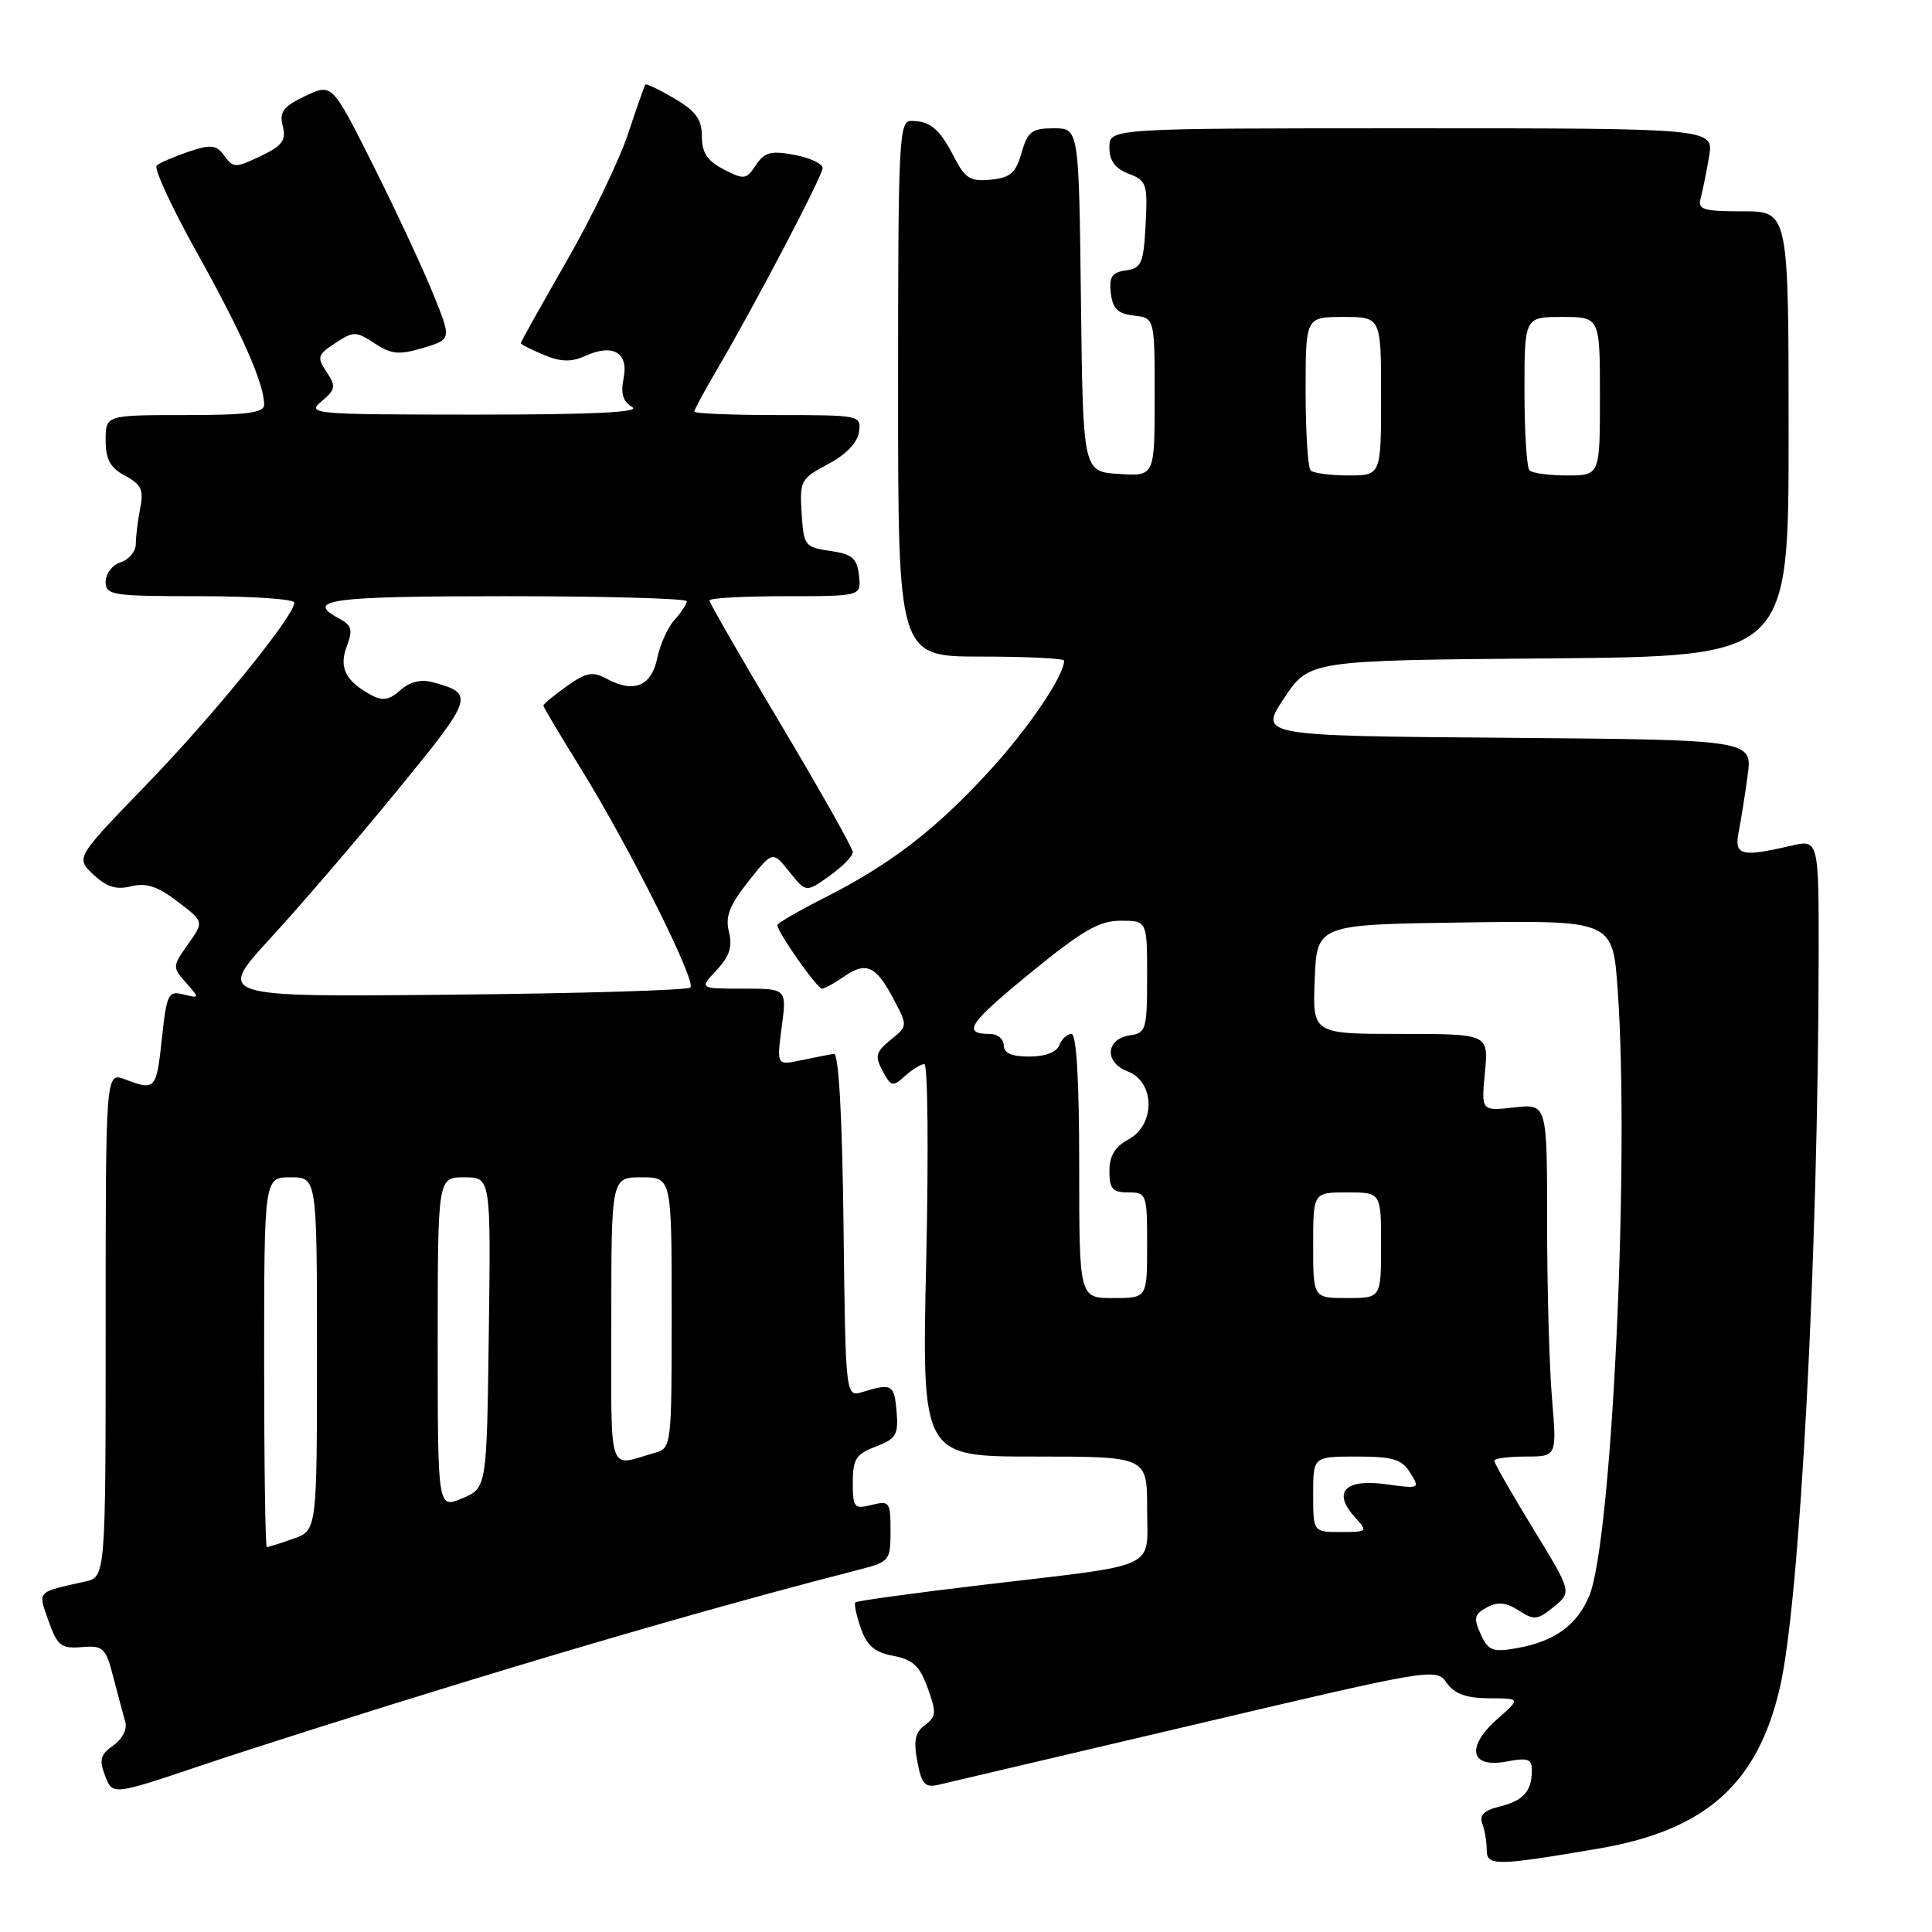 <?xml version="1.0" encoding="UTF-8" standalone="no"?>
<!DOCTYPE svg PUBLIC "-//W3C//DTD SVG 1.1//EN" "http://www.w3.org/Graphics/SVG/1.1/DTD/svg11.dtd" >
<svg xmlns="http://www.w3.org/2000/svg" xmlns:xlink="http://www.w3.org/1999/xlink" version="1.1" viewBox="0 0 256 256">
 <g >
 <path fill="currentColor"
d=" M 211.80 244.95 C 226.01 242.53 232.92 236.38 235.87 223.50 C 238.51 211.98 240.92 166.37 240.98 126.86 C 241.00 111.21 241.00 111.21 237.25 112.08 C 230.72 113.60 229.77 113.35 230.38 110.25 C 230.68 108.74 231.22 105.37 231.57 102.76 C 232.22 98.03 232.22 98.03 199.52 97.76 C 166.82 97.50 166.82 97.50 170.16 92.50 C 173.50 87.50 173.50 87.50 205.25 87.24 C 237.00 86.97 237.00 86.97 237.00 57.49 C 237.00 28.00 237.00 28.00 230.93 28.00 C 225.64 28.00 224.93 27.78 225.35 26.25 C 225.61 25.29 226.11 22.81 226.46 20.75 C 227.09 17.00 227.09 17.00 187.05 17.00 C 147.00 17.00 147.00 17.00 147.00 19.52 C 147.00 21.31 147.75 22.33 149.55 23.02 C 151.93 23.92 152.08 24.37 151.80 29.74 C 151.53 34.89 151.26 35.53 149.19 35.83 C 147.34 36.09 146.94 36.68 147.19 38.83 C 147.43 40.90 148.11 41.57 150.25 41.82 C 153.00 42.13 153.00 42.13 153.00 52.62 C 153.00 63.11 153.00 63.11 148.25 62.80 C 143.50 62.50 143.50 62.50 143.23 39.75 C 142.96 17.00 142.96 17.00 139.63 17.00 C 136.72 17.00 136.17 17.42 135.36 20.25 C 134.60 22.92 133.88 23.55 131.27 23.81 C 128.57 24.07 127.87 23.64 126.42 20.81 C 124.50 17.07 123.28 16.04 120.75 16.02 C 119.12 16.00 119.00 18.35 119.00 51.50 C 119.00 87.00 119.00 87.00 130.00 87.00 C 136.05 87.00 141.00 87.24 141.00 87.54 C 141.00 89.54 136.27 96.52 131.07 102.19 C 123.96 109.94 118.01 114.52 109.25 118.96 C 105.81 120.70 103.00 122.33 103.00 122.59 C 103.00 123.49 108.28 131.00 108.91 131.00 C 109.26 131.00 110.58 130.28 111.82 129.41 C 114.75 127.36 116.07 127.96 118.39 132.36 C 120.29 135.95 120.29 135.95 118.01 137.79 C 116.04 139.39 115.90 139.94 116.95 141.90 C 118.06 143.99 118.30 144.04 119.91 142.58 C 120.87 141.71 122.03 141.00 122.48 141.00 C 122.94 141.00 123.05 152.70 122.73 167.00 C 122.14 193.00 122.14 193.00 137.07 193.00 C 152.00 193.00 152.00 193.00 152.00 199.89 C 152.00 208.11 153.97 207.19 130.43 209.98 C 121.23 211.07 113.55 212.12 113.35 212.32 C 113.15 212.51 113.47 214.05 114.06 215.74 C 114.87 218.07 115.90 218.95 118.37 219.41 C 120.96 219.90 121.87 220.75 122.93 223.68 C 124.10 226.92 124.06 227.48 122.56 228.58 C 121.27 229.53 121.03 230.64 121.55 233.40 C 122.11 236.41 122.56 236.91 124.36 236.49 C 125.54 236.22 140.85 232.62 158.40 228.49 C 189.89 221.07 190.31 221.00 191.70 222.99 C 192.73 224.45 194.26 225.01 197.31 225.03 C 201.50 225.05 201.50 225.05 198.41 227.78 C 194.21 231.47 194.80 234.32 199.58 233.42 C 202.48 232.87 203.00 233.06 202.98 234.64 C 202.96 237.38 201.84 238.61 198.66 239.39 C 196.65 239.88 195.99 240.53 196.41 241.62 C 196.73 242.47 197.00 244.05 197.00 245.14 C 197.00 247.28 198.22 247.26 211.80 244.95 Z  M 61.00 223.04 C 80.56 217.04 98.76 211.85 113.75 208.01 C 117.88 206.95 118.00 206.80 118.00 202.85 C 118.00 199.01 117.86 198.82 115.50 199.41 C 113.18 199.99 113.00 199.78 113.00 196.43 C 113.00 193.33 113.43 192.67 116.05 191.68 C 118.74 190.66 119.06 190.13 118.80 187.01 C 118.49 183.43 118.19 183.26 114.27 184.45 C 112.04 185.12 112.04 185.12 111.77 162.31 C 111.60 147.83 111.13 139.55 110.50 139.64 C 109.95 139.72 108.02 140.10 106.20 140.48 C 102.91 141.18 102.91 141.18 103.58 136.09 C 104.26 131.00 104.26 131.00 98.45 131.00 C 92.65 131.00 92.65 131.00 94.95 128.56 C 96.66 126.73 97.08 125.45 96.59 123.49 C 96.08 121.46 96.65 119.97 99.15 116.81 C 102.38 112.74 102.38 112.74 104.59 115.51 C 106.80 118.28 106.80 118.28 109.90 116.07 C 111.60 114.86 113.00 113.44 113.00 112.92 C 113.00 112.40 108.72 104.81 103.50 96.05 C 98.27 87.29 94.00 79.87 94.00 79.56 C 94.00 79.25 98.53 79.00 104.07 79.00 C 114.13 79.00 114.13 79.00 113.82 76.25 C 113.55 73.95 112.92 73.42 110.00 73.00 C 106.65 72.52 106.49 72.31 106.22 68.00 C 105.95 63.71 106.10 63.41 109.72 61.50 C 112.09 60.25 113.62 58.66 113.82 57.25 C 114.13 55.03 113.98 55.00 103.07 55.00 C 96.98 55.00 92.00 54.79 92.00 54.54 C 92.00 54.29 93.27 51.93 94.82 49.29 C 99.93 40.60 109.00 23.31 109.00 22.26 C 109.00 21.69 107.32 20.91 105.27 20.52 C 102.14 19.94 101.31 20.16 100.16 21.88 C 98.89 23.80 98.60 23.84 95.90 22.45 C 93.72 21.32 93.00 20.23 93.00 18.07 C 93.00 15.83 92.21 14.73 89.37 13.06 C 87.38 11.88 85.64 11.05 85.52 11.21 C 85.39 11.37 84.34 14.34 83.19 17.82 C 82.03 21.29 78.37 28.88 75.04 34.67 C 71.72 40.46 69.00 45.32 69.00 45.48 C 69.00 45.63 70.37 46.32 72.05 47.02 C 74.34 47.97 75.69 48.00 77.53 47.17 C 81.21 45.49 83.31 46.71 82.63 50.11 C 82.22 52.15 82.54 53.22 83.78 53.94 C 84.97 54.63 78.50 54.94 63.00 54.94 C 41.42 54.93 40.59 54.86 42.60 53.18 C 44.48 51.61 44.55 51.21 43.27 49.28 C 41.97 47.33 42.07 47.00 44.43 45.46 C 46.85 43.87 47.16 43.87 49.64 45.50 C 51.87 46.96 52.88 47.05 56.06 46.10 C 59.85 44.97 59.85 44.97 57.34 38.81 C 55.97 35.42 52.40 27.79 49.42 21.84 C 44.00 11.03 44.00 11.03 40.44 12.73 C 37.51 14.13 36.99 14.83 37.47 16.72 C 37.94 18.61 37.42 19.31 34.52 20.69 C 31.20 22.27 30.92 22.27 29.74 20.66 C 28.66 19.18 27.99 19.10 24.99 20.10 C 23.07 20.75 21.17 21.57 20.76 21.93 C 20.35 22.29 22.77 27.51 26.13 33.54 C 32.08 44.21 35.00 50.83 35.00 53.63 C 35.00 54.70 32.74 55.00 24.50 55.00 C 14.00 55.00 14.00 55.00 14.00 58.33 C 14.00 60.89 14.60 61.98 16.58 63.04 C 18.72 64.19 19.07 64.92 18.58 67.34 C 18.26 68.94 18.00 71.06 18.00 72.06 C 18.00 73.05 17.10 74.15 16.00 74.50 C 14.90 74.85 14.00 76.00 14.00 77.07 C 14.00 78.87 14.81 79.00 26.50 79.00 C 33.38 79.00 39.00 79.38 39.00 79.85 C 39.00 81.62 28.24 94.86 19.30 104.08 C 10.02 113.67 10.02 113.67 12.38 115.89 C 14.14 117.54 15.41 117.93 17.38 117.44 C 19.37 116.94 20.88 117.44 23.53 119.46 C 27.04 122.13 27.04 122.13 24.91 125.12 C 22.84 128.04 22.83 128.16 24.64 130.21 C 26.47 132.28 26.46 132.30 24.32 131.77 C 22.29 131.26 22.09 131.68 21.45 137.61 C 20.73 144.38 20.58 144.55 16.57 143.02 C 14.00 142.05 14.00 142.05 14.00 175.51 C 14.00 208.96 14.00 208.96 11.25 209.57 C 4.77 211.02 5.01 210.75 6.44 214.80 C 7.61 218.09 8.10 218.47 10.84 218.25 C 13.69 218.02 14.01 218.32 15.02 222.25 C 15.63 224.59 16.34 227.25 16.60 228.16 C 16.88 229.12 16.20 230.44 15.01 231.28 C 13.30 232.48 13.11 233.17 13.93 235.31 C 14.91 237.89 14.91 237.89 26.71 233.92 C 33.19 231.73 48.62 226.83 61.00 223.04 Z  M 196.20 216.53 C 195.23 214.40 195.35 213.89 197.02 212.99 C 198.48 212.21 199.56 212.32 201.24 213.40 C 203.27 214.72 203.74 214.67 205.89 212.91 C 208.28 210.95 208.28 210.95 203.14 202.54 C 200.31 197.91 198.00 193.88 198.00 193.56 C 198.00 193.25 199.87 193.00 202.15 193.00 C 206.29 193.00 206.29 193.00 205.65 185.35 C 205.29 181.14 205.00 170.62 205.00 161.97 C 205.00 146.25 205.00 146.25 200.64 146.74 C 196.27 147.23 196.27 147.23 196.76 142.11 C 197.25 137.00 197.25 137.00 185.58 137.00 C 173.91 137.00 173.91 137.00 174.21 129.75 C 174.50 122.50 174.50 122.50 194.10 122.23 C 213.70 121.96 213.70 121.96 214.35 131.13 C 215.96 153.81 213.59 204.26 210.58 211.47 C 208.94 215.38 205.96 217.52 200.92 218.40 C 197.77 218.95 197.20 218.72 196.20 216.53 Z  M 174.00 198.00 C 174.00 193.00 174.00 193.00 179.76 193.00 C 184.57 193.00 185.74 193.35 186.86 195.15 C 188.18 197.26 188.12 197.29 183.57 196.66 C 178.19 195.93 176.53 197.72 179.53 201.04 C 181.27 202.95 181.22 203.00 177.65 203.00 C 174.00 203.00 174.00 203.00 174.00 198.00 Z  M 143.00 154.50 C 143.00 143.14 142.64 137.00 141.97 137.00 C 141.40 137.00 140.68 137.68 140.36 138.50 C 140.01 139.43 138.49 140.00 136.39 140.00 C 134.04 140.00 133.00 139.54 133.00 138.50 C 133.00 137.68 132.18 137.00 131.17 137.00 C 127.41 137.00 128.33 135.62 136.56 128.90 C 143.42 123.29 145.65 122.00 148.50 122.00 C 152.00 122.00 152.00 122.00 152.00 129.43 C 152.00 136.36 151.85 136.88 149.76 137.18 C 146.50 137.65 146.28 140.78 149.43 141.97 C 153.07 143.36 153.12 149.06 149.50 151.00 C 147.74 151.94 147.00 153.17 147.00 155.17 C 147.00 157.52 147.42 158.00 149.50 158.00 C 151.93 158.00 152.00 158.20 152.00 165.00 C 152.00 172.00 152.00 172.00 147.50 172.00 C 143.00 172.00 143.00 172.00 143.00 154.50 Z  M 174.00 165.00 C 174.00 158.00 174.00 158.00 178.50 158.00 C 183.00 158.00 183.00 158.00 183.00 165.00 C 183.00 172.00 183.00 172.00 178.50 172.00 C 174.00 172.00 174.00 172.00 174.00 165.00 Z  M 173.67 62.33 C 173.30 61.97 173.00 57.24 173.00 51.83 C 173.00 42.00 173.00 42.00 178.00 42.00 C 183.00 42.00 183.00 42.00 183.00 52.50 C 183.00 63.00 183.00 63.00 178.67 63.00 C 176.28 63.00 174.03 62.70 173.67 62.33 Z  M 202.67 62.33 C 202.30 61.97 202.00 57.24 202.00 51.83 C 202.00 42.00 202.00 42.00 207.00 42.00 C 212.00 42.00 212.00 42.00 212.00 52.50 C 212.00 63.00 212.00 63.00 207.67 63.00 C 205.28 63.00 203.03 62.70 202.67 62.33 Z  M 35.00 180.50 C 35.00 156.00 35.00 156.00 38.50 156.00 C 42.00 156.00 42.00 156.00 42.00 179.40 C 42.00 202.80 42.00 202.80 38.85 203.90 C 37.12 204.51 35.54 205.00 35.35 205.00 C 35.16 205.00 35.00 193.97 35.00 180.50 Z  M 58.00 177.95 C 58.00 156.00 58.00 156.00 61.52 156.00 C 65.04 156.00 65.04 156.00 64.77 176.59 C 64.50 197.17 64.50 197.17 61.25 198.54 C 58.00 199.90 58.00 199.90 58.00 177.95 Z  M 81.00 175.07 C 81.00 156.00 81.00 156.00 85.00 156.00 C 89.00 156.00 89.00 156.00 89.00 173.93 C 89.00 191.67 88.98 191.87 86.75 192.51 C 80.45 194.32 81.00 196.00 81.00 175.07 Z  M 35.85 124.30 C 39.80 120.01 47.38 111.18 52.70 104.67 C 62.83 92.29 62.95 91.90 57.21 90.37 C 55.75 89.98 54.24 90.38 53.04 91.46 C 51.62 92.75 50.70 92.91 49.25 92.13 C 45.80 90.29 44.87 88.47 45.95 85.64 C 46.77 83.47 46.61 82.86 44.97 81.98 C 40.26 79.46 43.67 79.00 67.00 79.00 C 80.20 79.00 91.00 79.30 91.00 79.67 C 91.00 80.04 90.27 81.15 89.38 82.13 C 88.49 83.11 87.46 85.40 87.09 87.20 C 86.33 90.91 84.01 91.88 80.45 89.97 C 78.50 88.93 77.71 89.07 75.08 90.94 C 73.39 92.15 72.00 93.29 72.00 93.49 C 72.00 93.68 74.21 97.40 76.91 101.75 C 83.31 112.08 92.30 130.03 91.48 130.85 C 91.13 131.21 76.85 131.64 59.76 131.80 C 28.68 132.11 28.68 132.11 35.85 124.30 Z "/>
</g>
</svg>